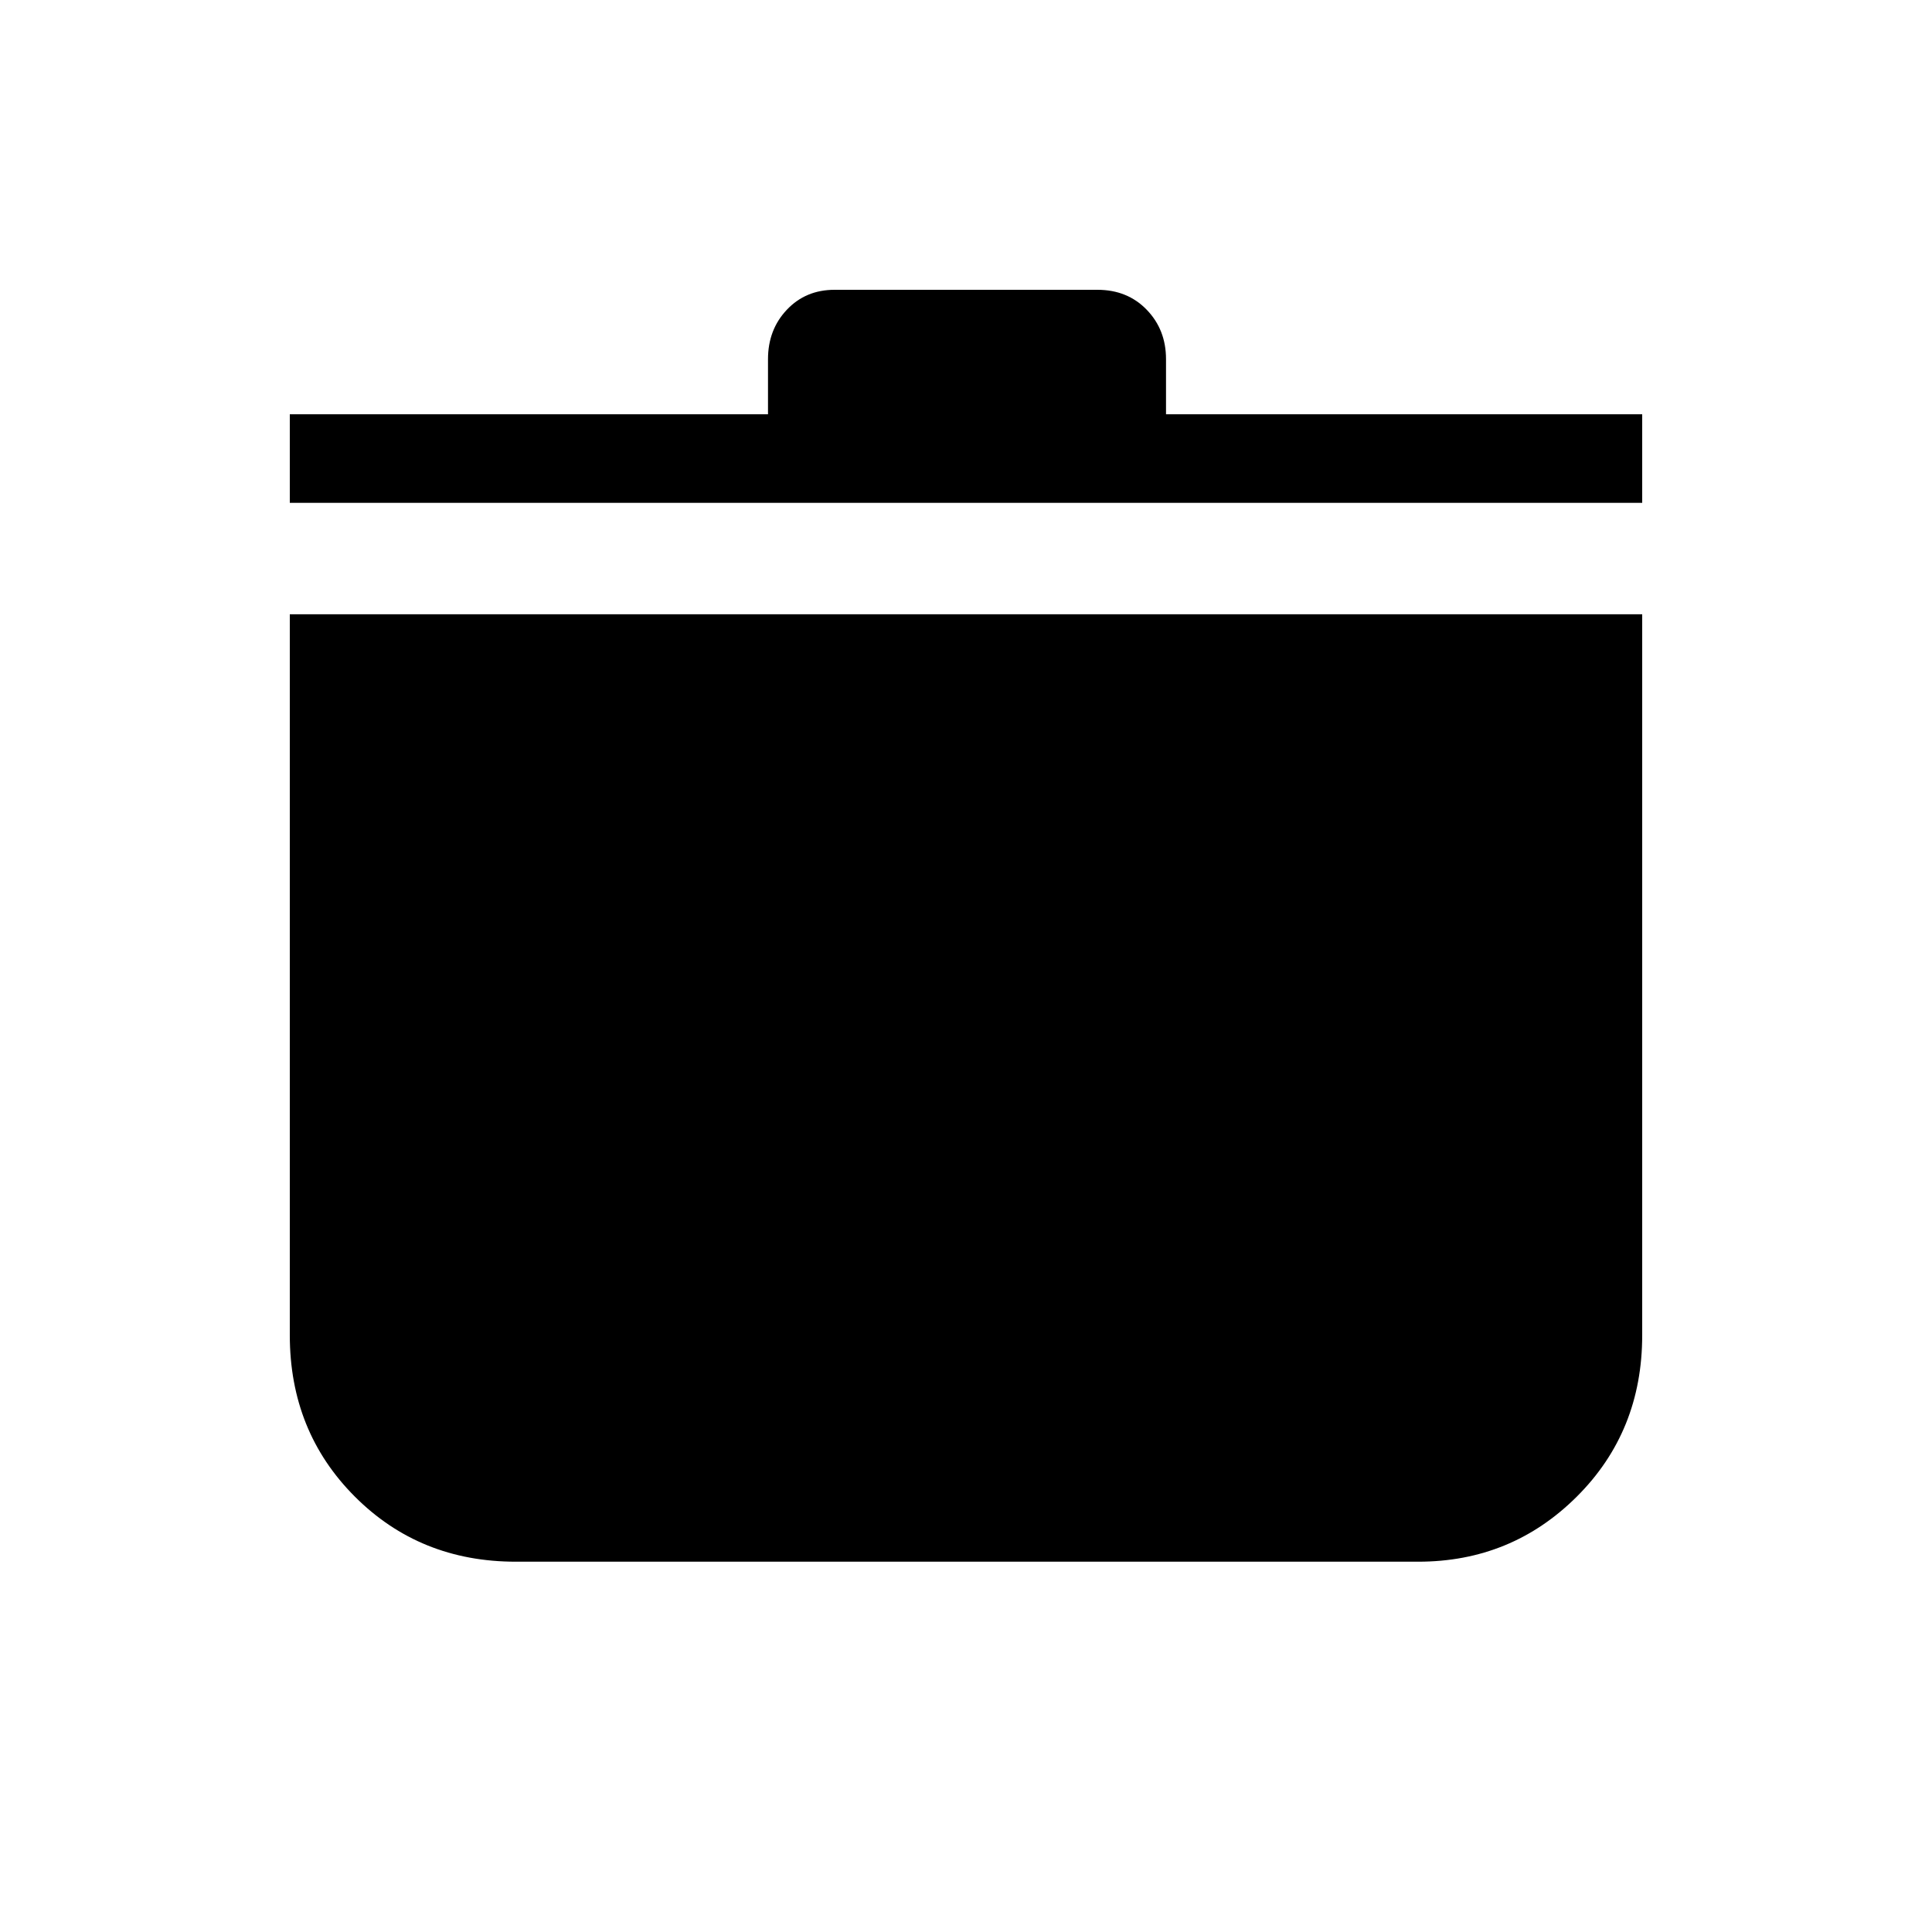 <svg xmlns="http://www.w3.org/2000/svg" height="48" viewBox="0 -960 960 960" width="48"><path d="M256.308-184q-47.712 0-80.01-32.365Q144-248.731 144-296.538v-358.231h672v358.231q0 47.807-32.464 80.173Q751.071-184 704.692-184H256.308ZM144-710.154v-44h237.615v-27.385q0-14.646 9.366-24.554Q400.346-816 414.688-816h130.624q14.892 0 24.482 9.907 9.591 9.908 9.591 24.554v27.385H816v44H144Z"/></svg>
